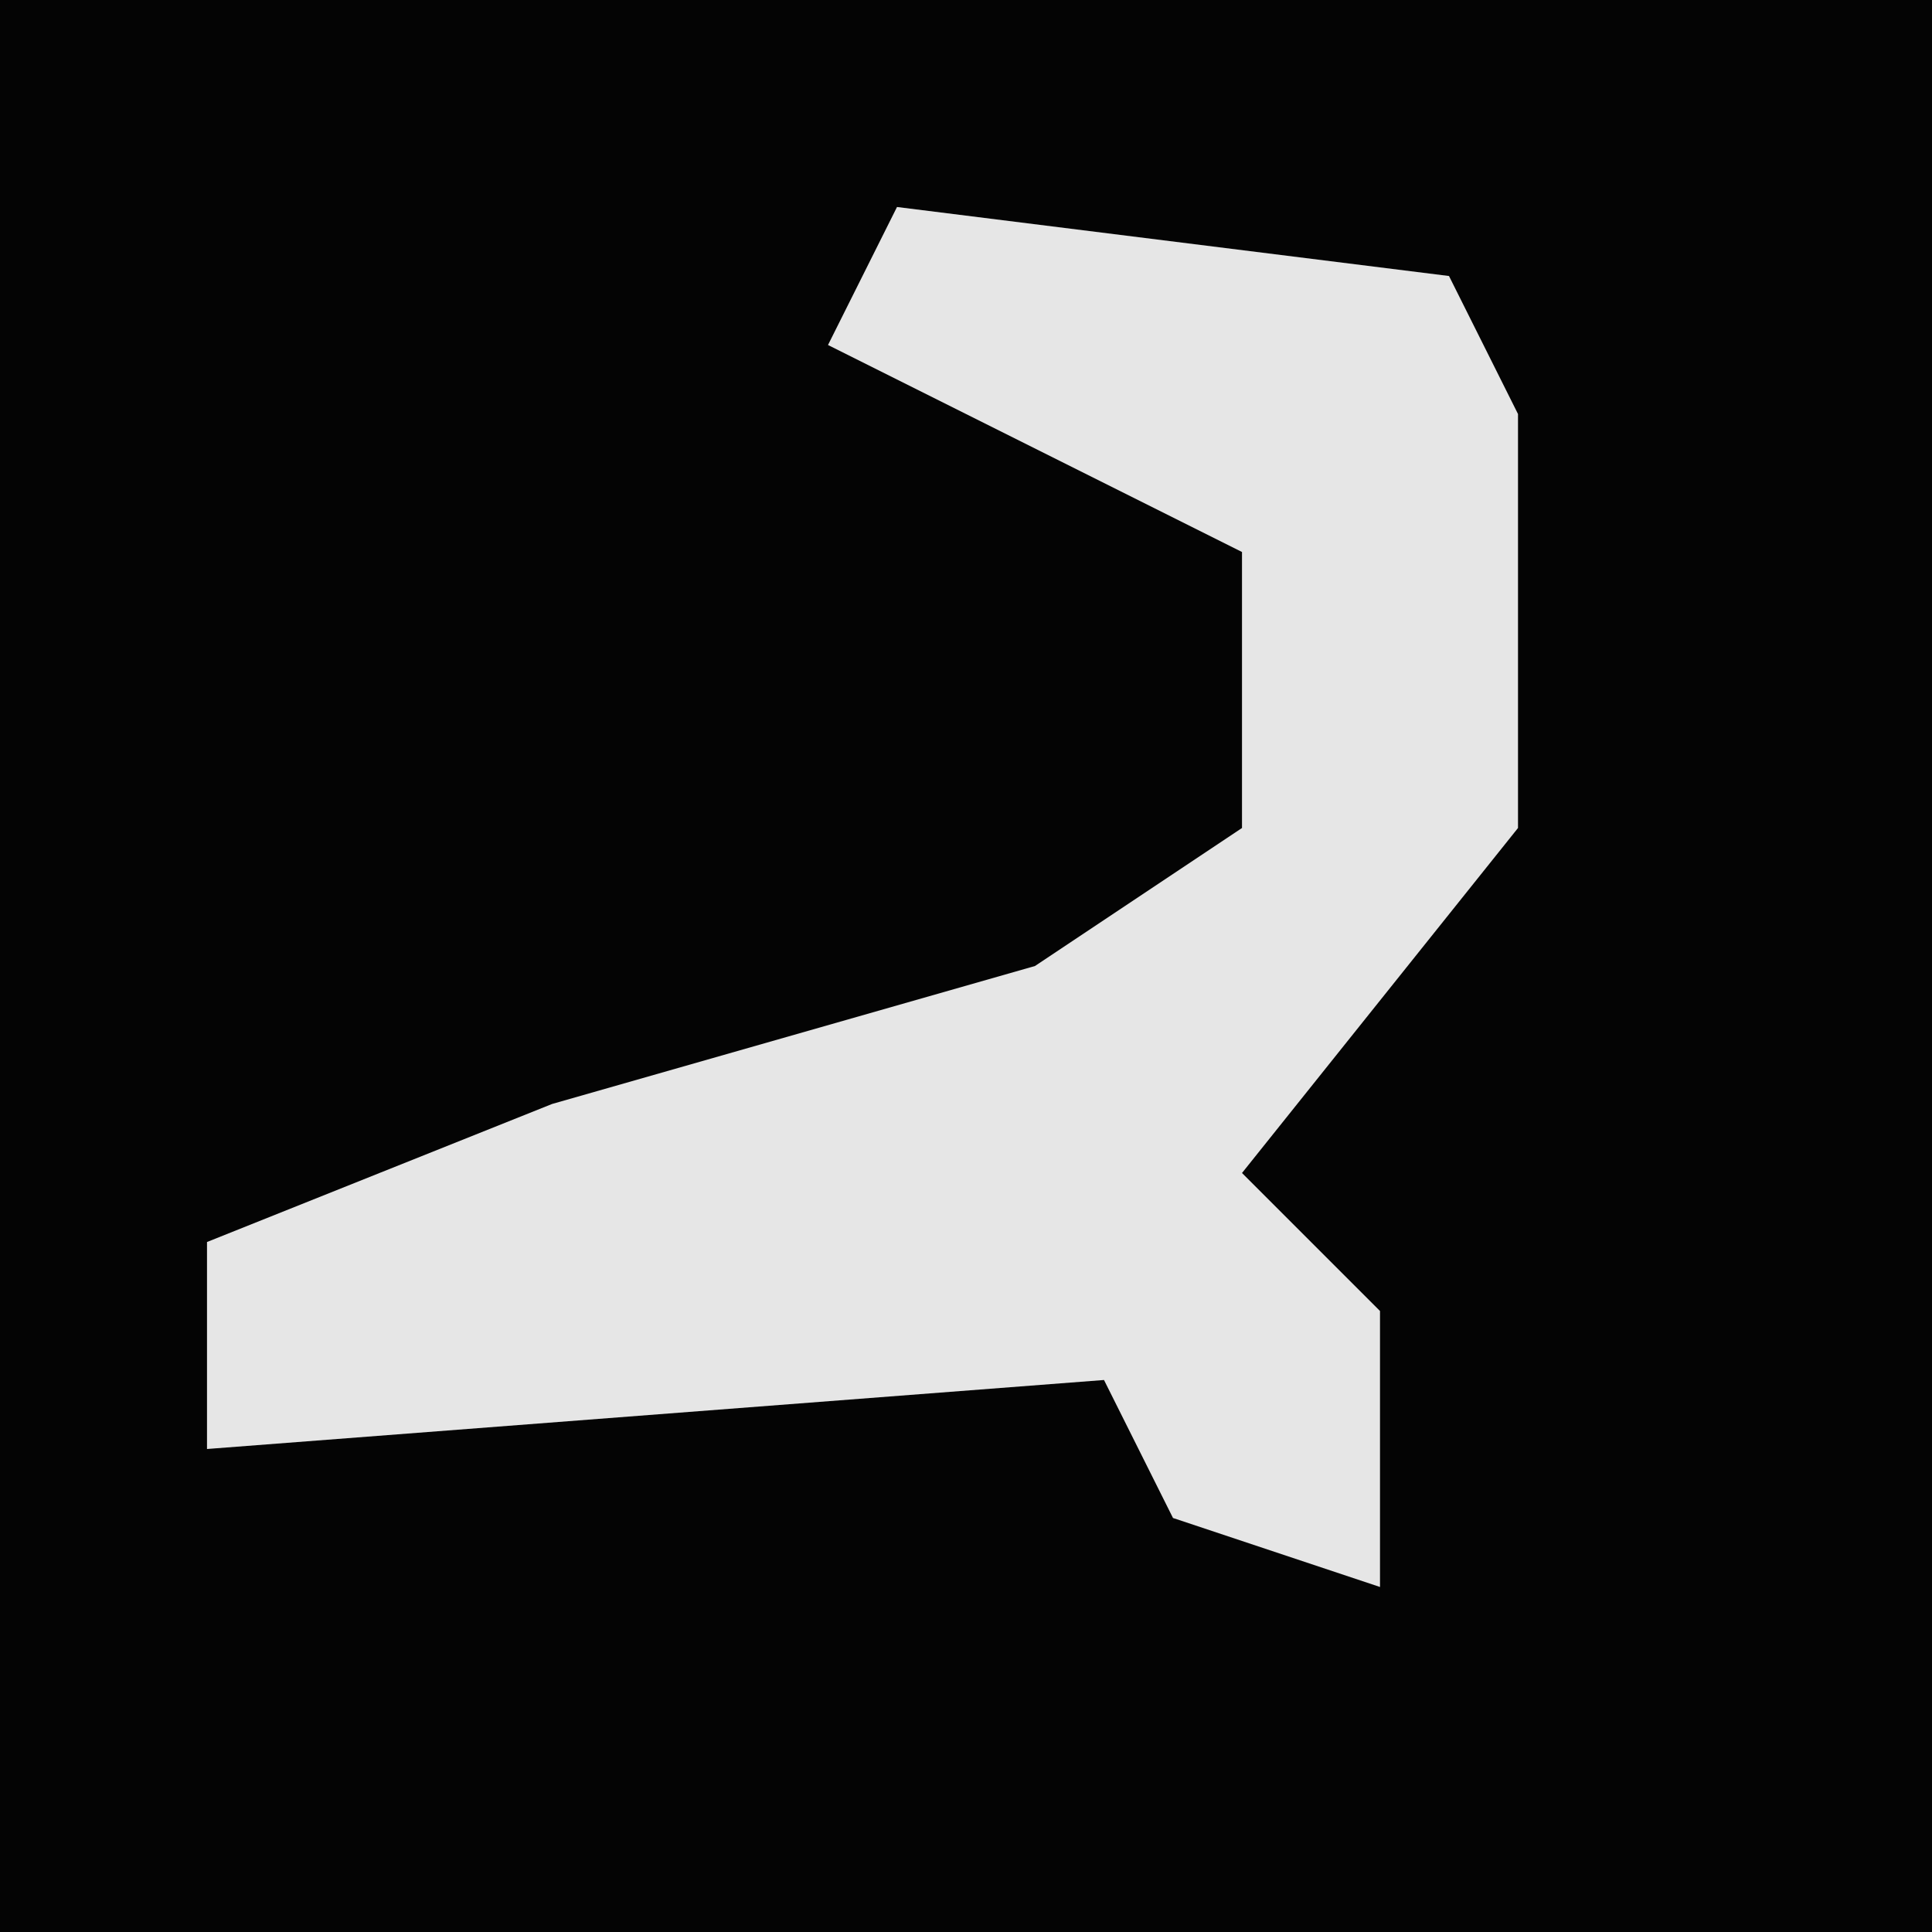 <?xml version="1.0" encoding="UTF-8"?>
<svg version="1.1" xmlns="http://www.w3.org/2000/svg" width="28" height="28">
<path d="M0,0 L28,0 L28,28 L0,28 Z " fill="#040404" transform="translate(0,0)"/>
<path d="M0,0 L8,1 L9,3 L9,9 L5,14 L7,16 L7,20 L4,19 L3,17 L-10,18 L-10,15 L-5,13 L2,11 L5,9 L5,5 L-1,2 Z " fill="#E6E6E6" transform="translate(13,3)"/>
</svg>
